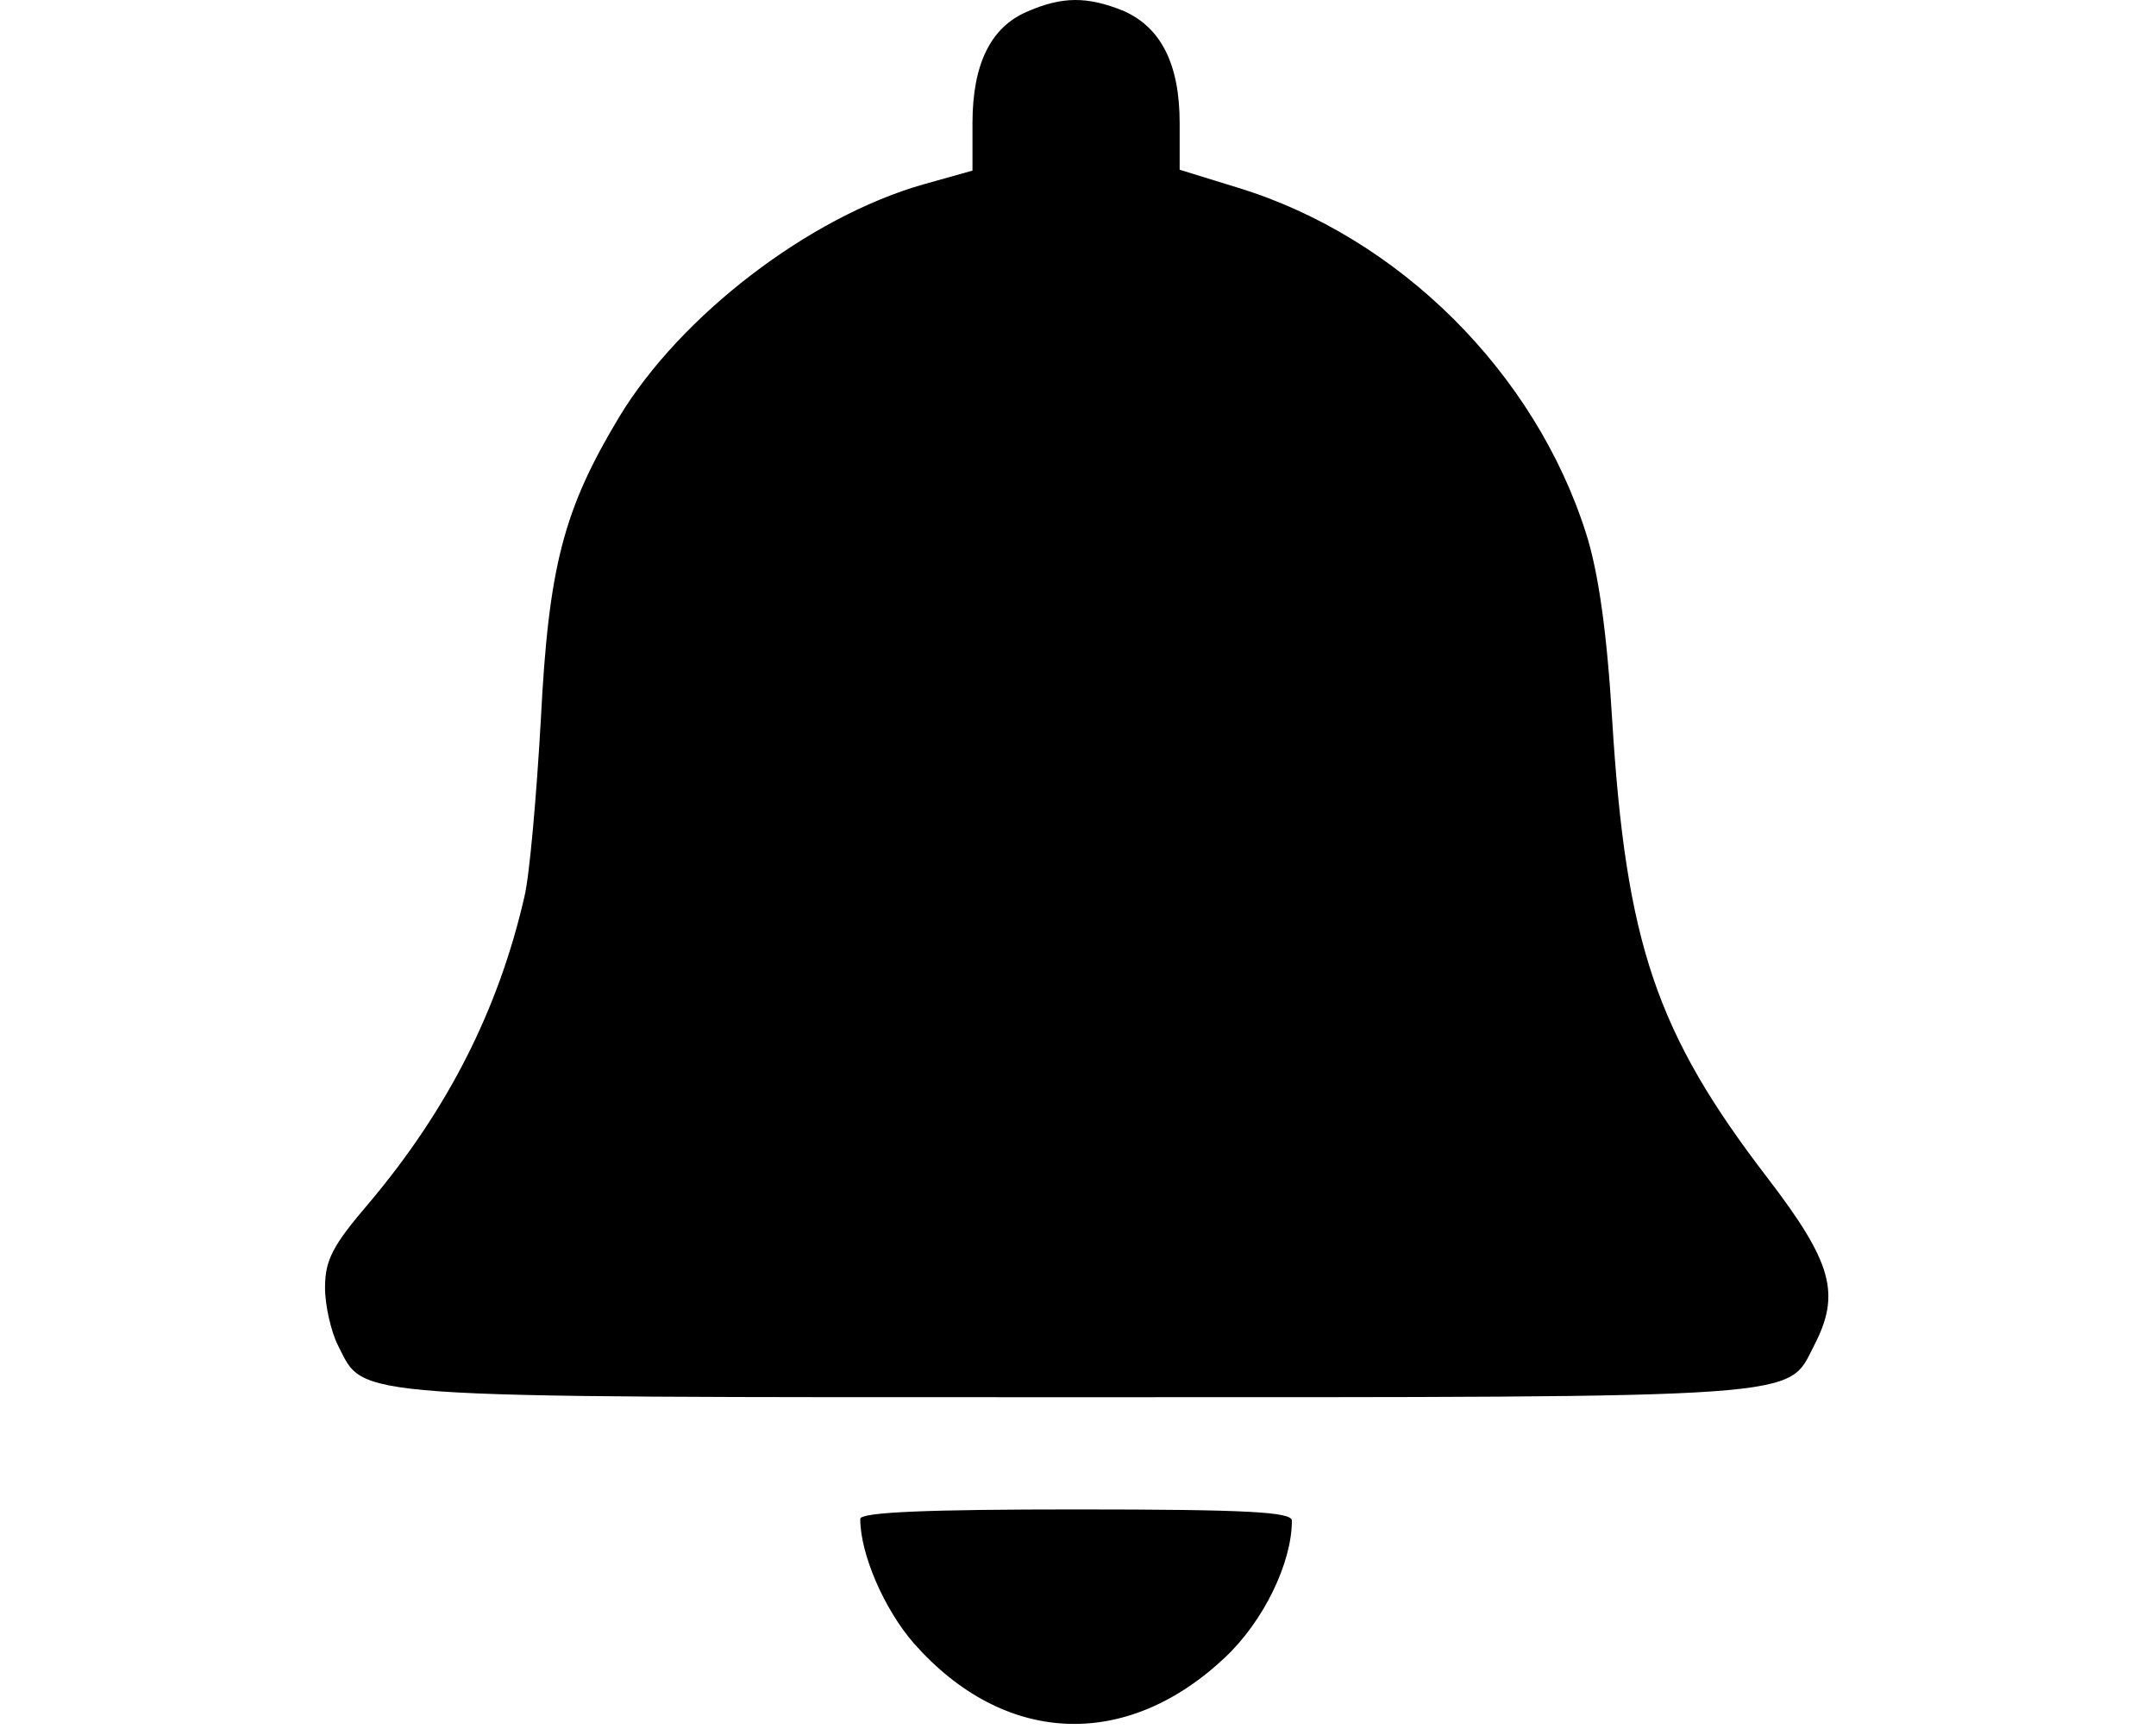 <svg width="333" height="267" viewBox="0 0 333 267" fill="none" xmlns="http://www.w3.org/2000/svg">
    <g class="crown">
        <path
            d="M158.602 1.817C153.002 4.217 150.202 9.95 150.202 19.017V26.351L142.602 28.484C124.869 33.55 105.135 48.751 95.669 64.35C87.002 78.751 84.736 87.55 83.535 111.15C82.869 122.884 81.802 135.15 81.002 138.484C77.002 155.95 69.135 171.417 57.002 185.817C51.402 192.35 50.202 194.617 50.202 198.884C50.202 201.684 51.136 205.684 52.202 207.817C56.469 216.084 51.935 215.817 166.202 215.817C280.469 215.817 275.935 216.084 280.202 207.817C284.335 199.817 283.002 195.017 273.002 181.95C255.802 159.55 251.135 145.684 249.002 111.15C248.202 97.684 246.869 88.35 245.002 82.484C237.135 57.55 216.069 36.617 191.269 29.017L182.202 26.217V19.017C182.202 9.817 179.269 4.217 173.535 1.684C167.935 -0.583 164.069 -0.583 158.602 1.817Z"
            fill="black" />
    </g>
    <g class="pendulum">
        <path
            d="M132.869 234.617C132.869 240.084 136.602 248.617 141.135 253.817C155.002 269.55 173.802 270.484 189.135 256.084C195.135 250.484 199.535 241.417 199.535 234.884C199.535 233.55 192.869 233.15 166.202 233.15C143.669 233.15 132.869 233.55 132.869 234.617Z"
            fill="black" />
    </g>
</svg>